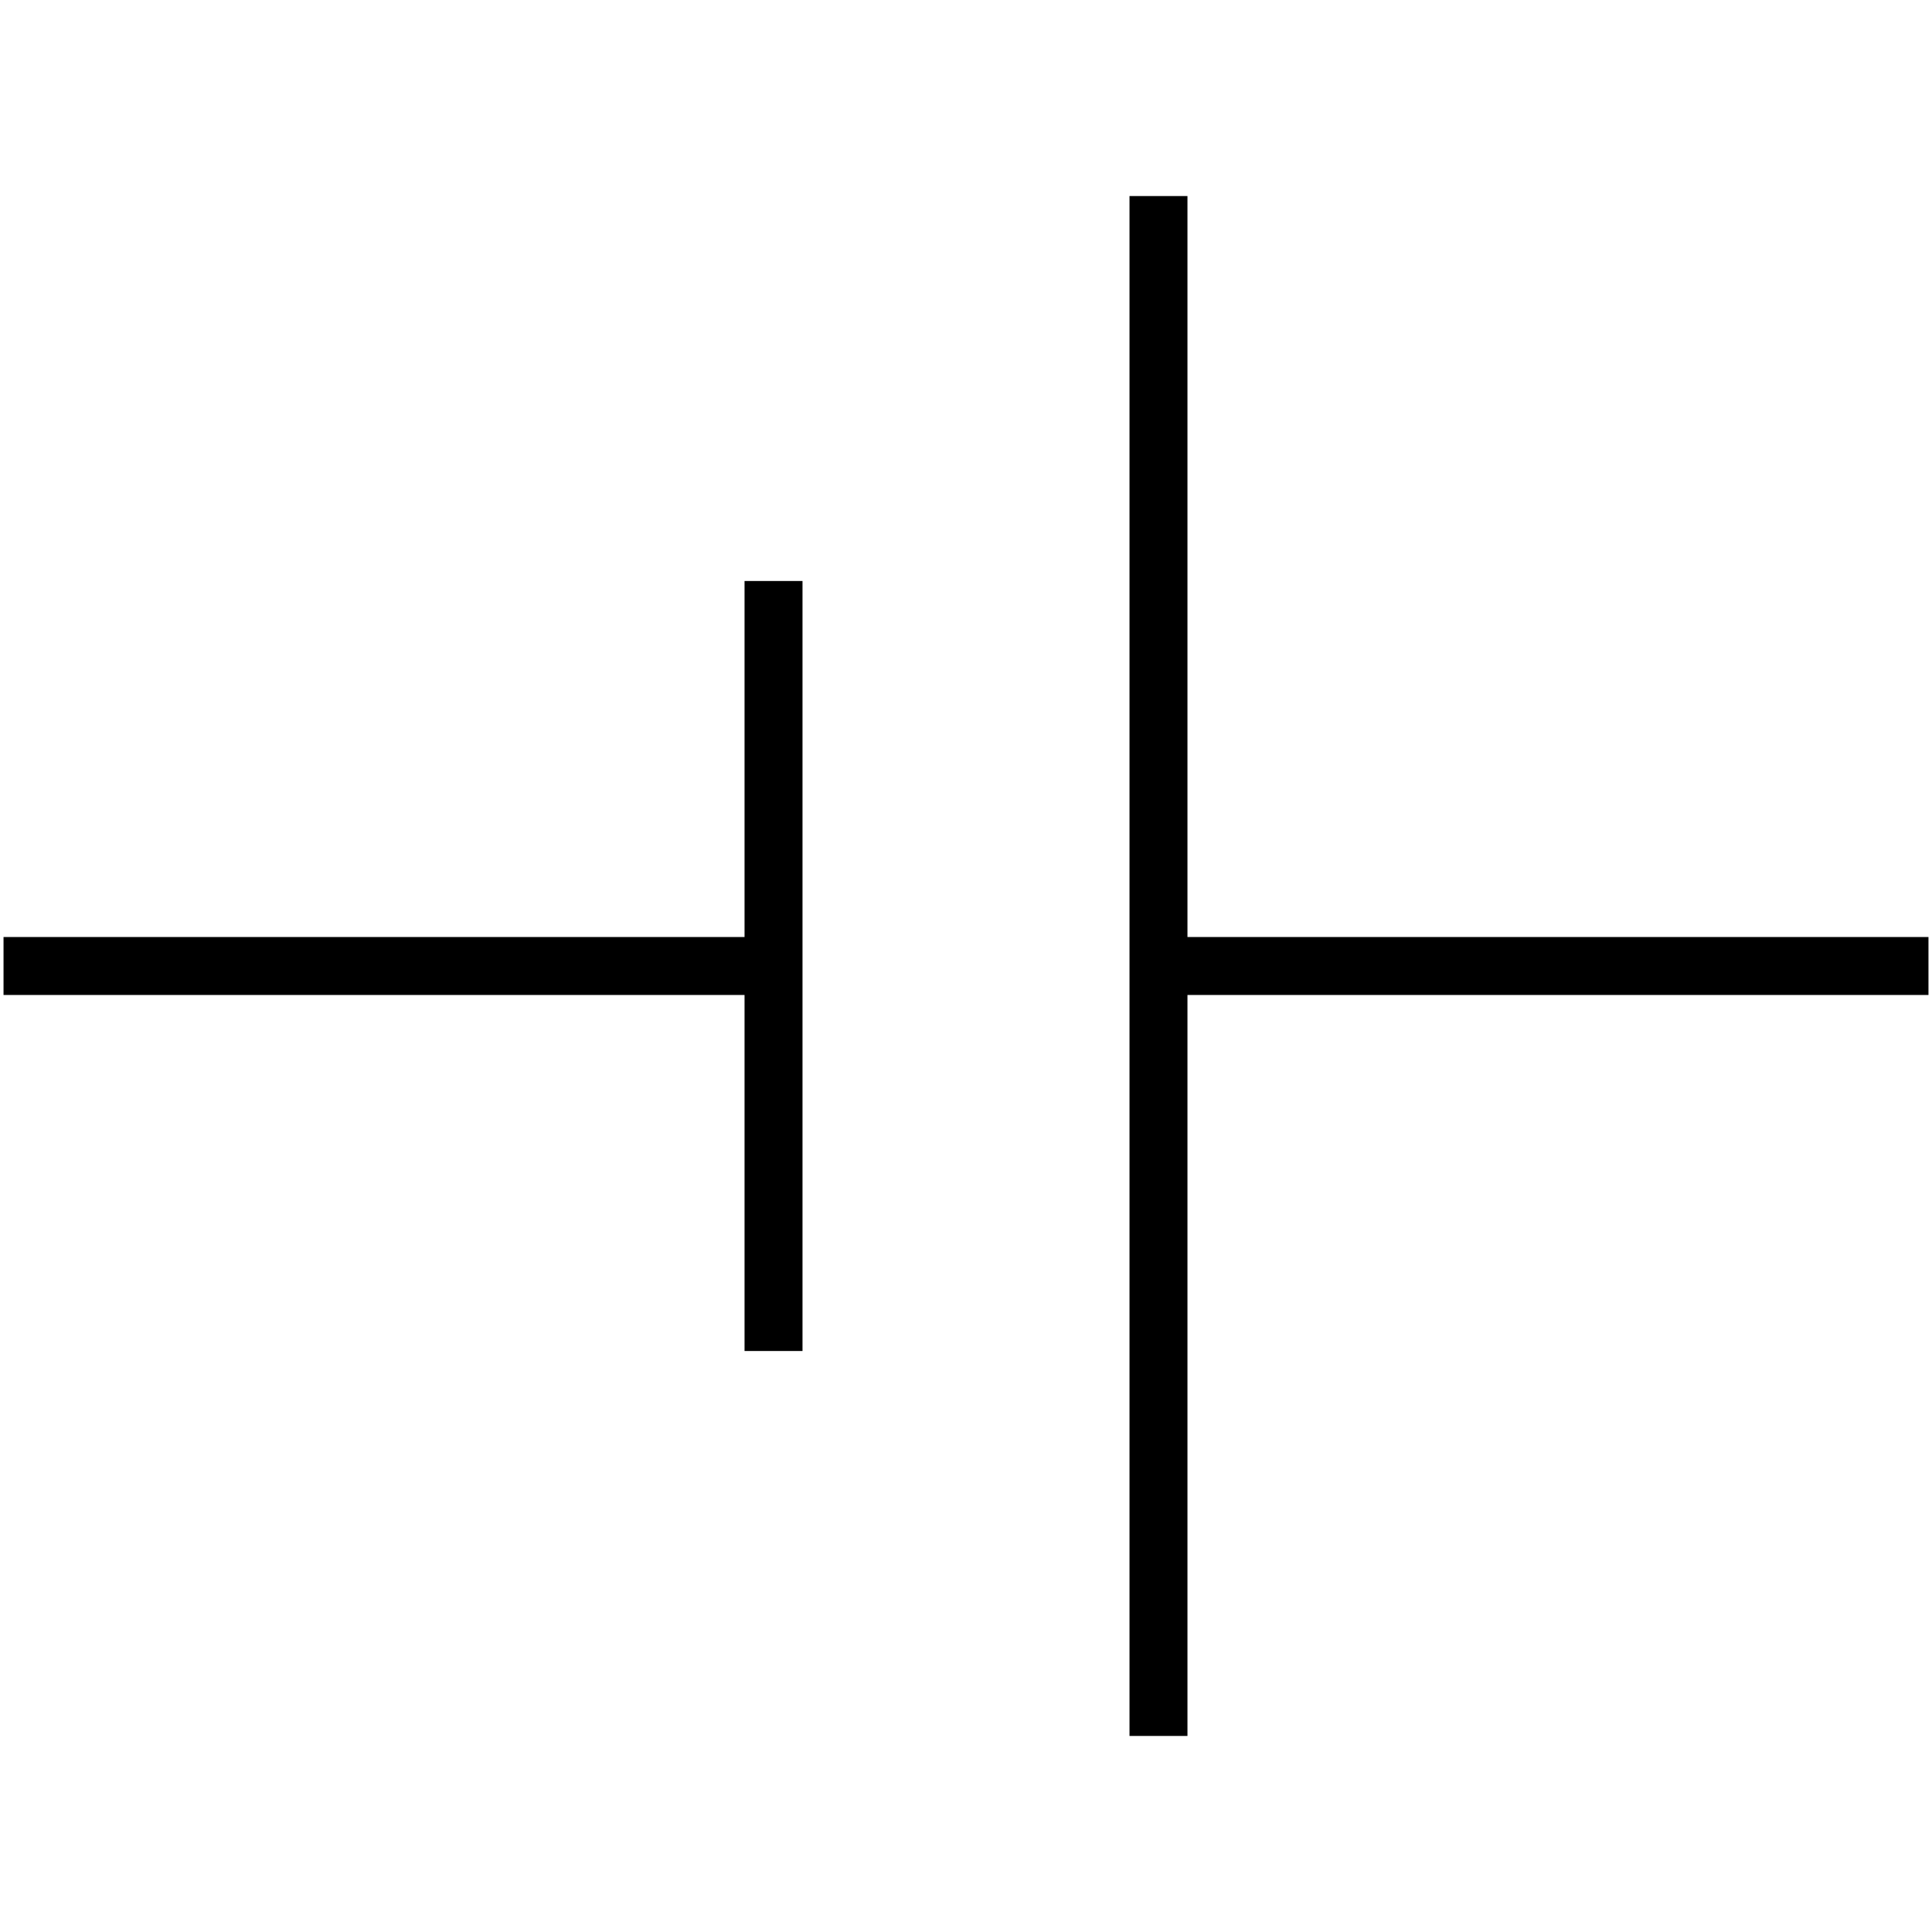 <?xml version="1.0" standalone="no"?><svg xmlns="http://www.w3.org/2000/svg" width="400.000" height="400.000" viewBox="0.0 0.0 400.000 400.000" version="1.1">
  <title>Produce by Acme CAD Converter</title>
  <desc>Produce by Acme CAD Converter</desc>
<g id="0" display="visible">
<g><path d="M399.27 200L239.85 200"
fill="none" stroke="black" stroke-width="12"/>
</g>
<g><path d="M239.85 359.41L239.85 40.59"
fill="none" stroke="black" stroke-width="12"/>
</g>
<g><path d="M160.15 120.29L160.15 279.71"
fill="none" stroke="black" stroke-width="12"/>
</g>
<g><path d="M160.15 200L0.73 200"
fill="none" stroke="black" stroke-width="12"/>
</g>
<g><path d="M0.73 200L0.73 200"
fill="none" stroke="black" stroke-width=".5"/>
</g>
<g><path d="M399.27 200L399.27 200"
fill="none" stroke="black" stroke-width=".5"/>
</g>
</g>
</svg>
